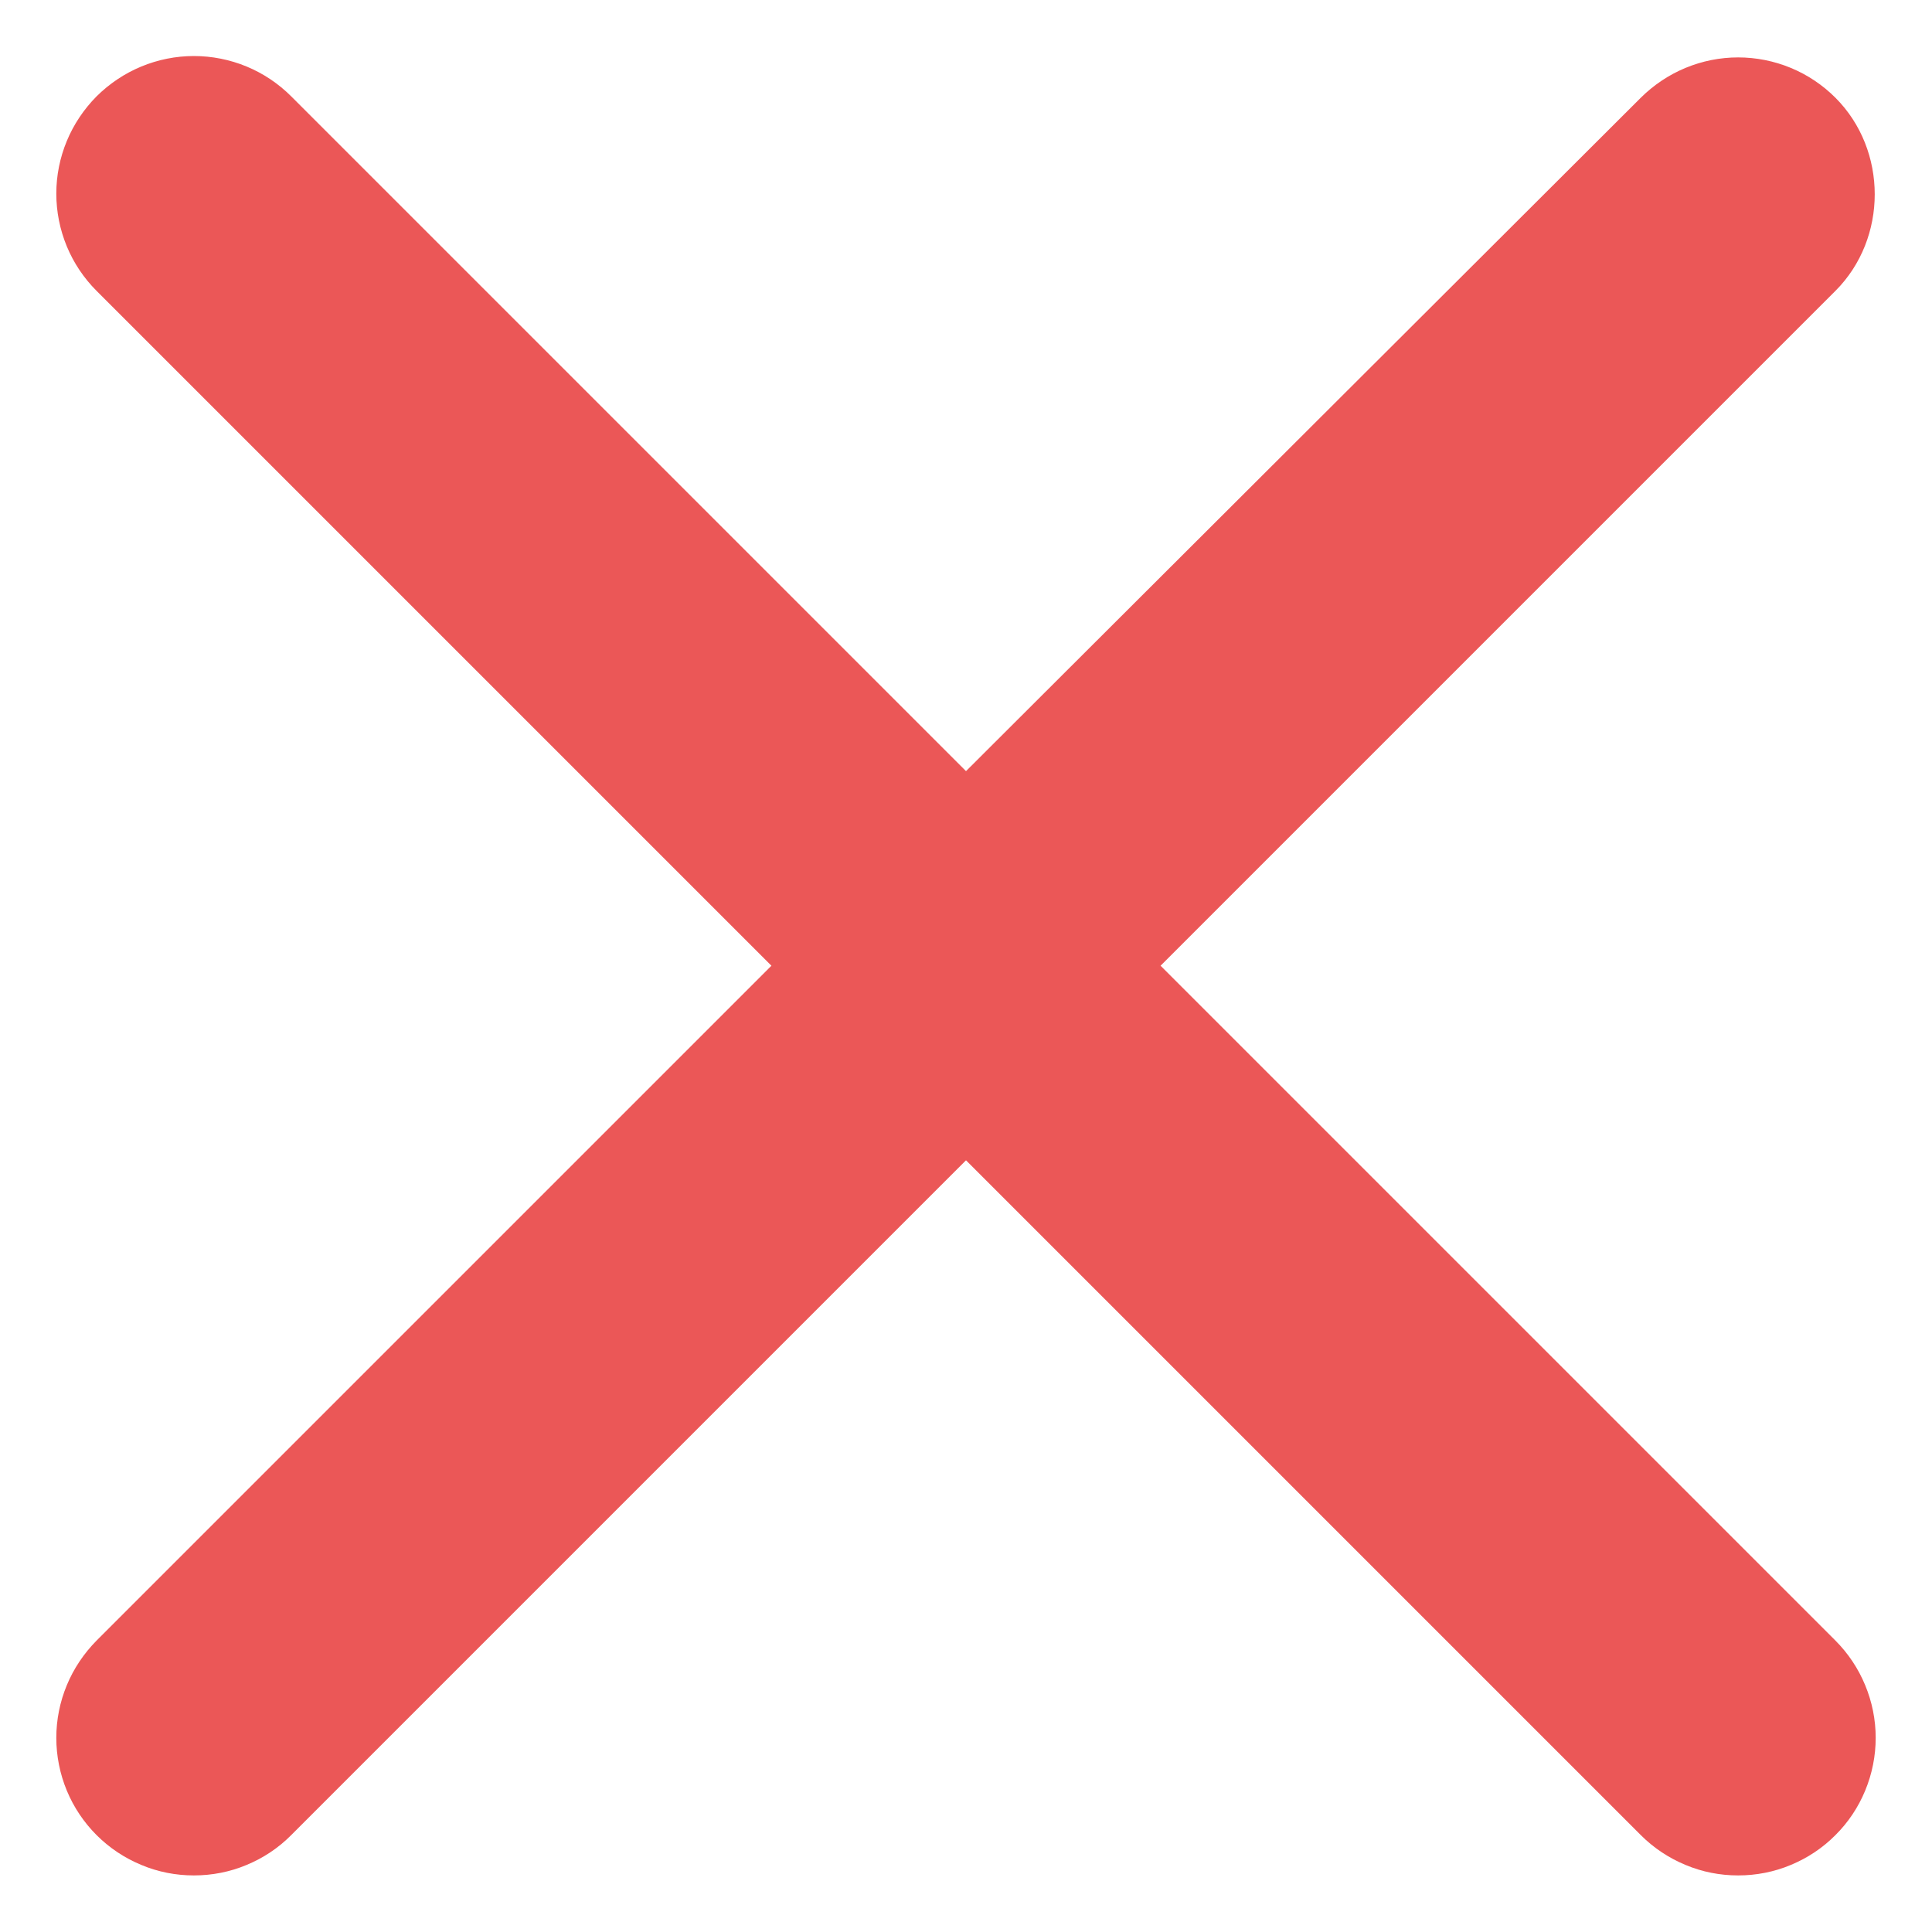 <svg width="14" height="14" viewBox="0 0 14 14" fill="none" xmlns="http://www.w3.org/2000/svg">
<path d="M13.3 0.708C13.208 0.616 13.098 0.542 12.977 0.492C12.856 0.442 12.726 0.416 12.595 0.416C12.464 0.416 12.335 0.442 12.214 0.492C12.093 0.542 11.983 0.616 11.89 0.708L7 5.588L2.11 0.698C2.018 0.606 1.908 0.532 1.787 0.482C1.666 0.432 1.536 0.406 1.405 0.406C1.274 0.406 1.145 0.432 1.024 0.482C0.903 0.532 0.793 0.606 0.7 0.698C0.608 0.791 0.534 0.901 0.484 1.022C0.434 1.143 0.408 1.272 0.408 1.403C0.408 1.534 0.434 1.664 0.484 1.785C0.534 1.906 0.608 2.016 0.7 2.108L5.59 6.998L0.7 11.888C0.608 11.981 0.534 12.091 0.484 12.212C0.434 12.333 0.408 12.462 0.408 12.593C0.408 12.724 0.434 12.854 0.484 12.975C0.534 13.096 0.608 13.206 0.7 13.298C0.793 13.391 0.903 13.464 1.024 13.514C1.145 13.565 1.274 13.59 1.405 13.59C1.536 13.59 1.666 13.565 1.787 13.514C1.908 13.464 2.018 13.391 2.11 13.298L7 8.408L11.89 13.298C11.983 13.391 12.093 13.464 12.214 13.514C12.335 13.565 12.464 13.59 12.595 13.59C12.726 13.59 12.856 13.565 12.977 13.514C13.098 13.464 13.208 13.391 13.3 13.298C13.393 13.206 13.466 13.096 13.516 12.975C13.566 12.854 13.592 12.724 13.592 12.593C13.592 12.462 13.566 12.333 13.516 12.212C13.466 12.091 13.393 11.981 13.3 11.888L8.41 6.998L13.3 2.108C13.68 1.728 13.68 1.088 13.3 0.708Z" fill="#EB5757"/>
</svg>
